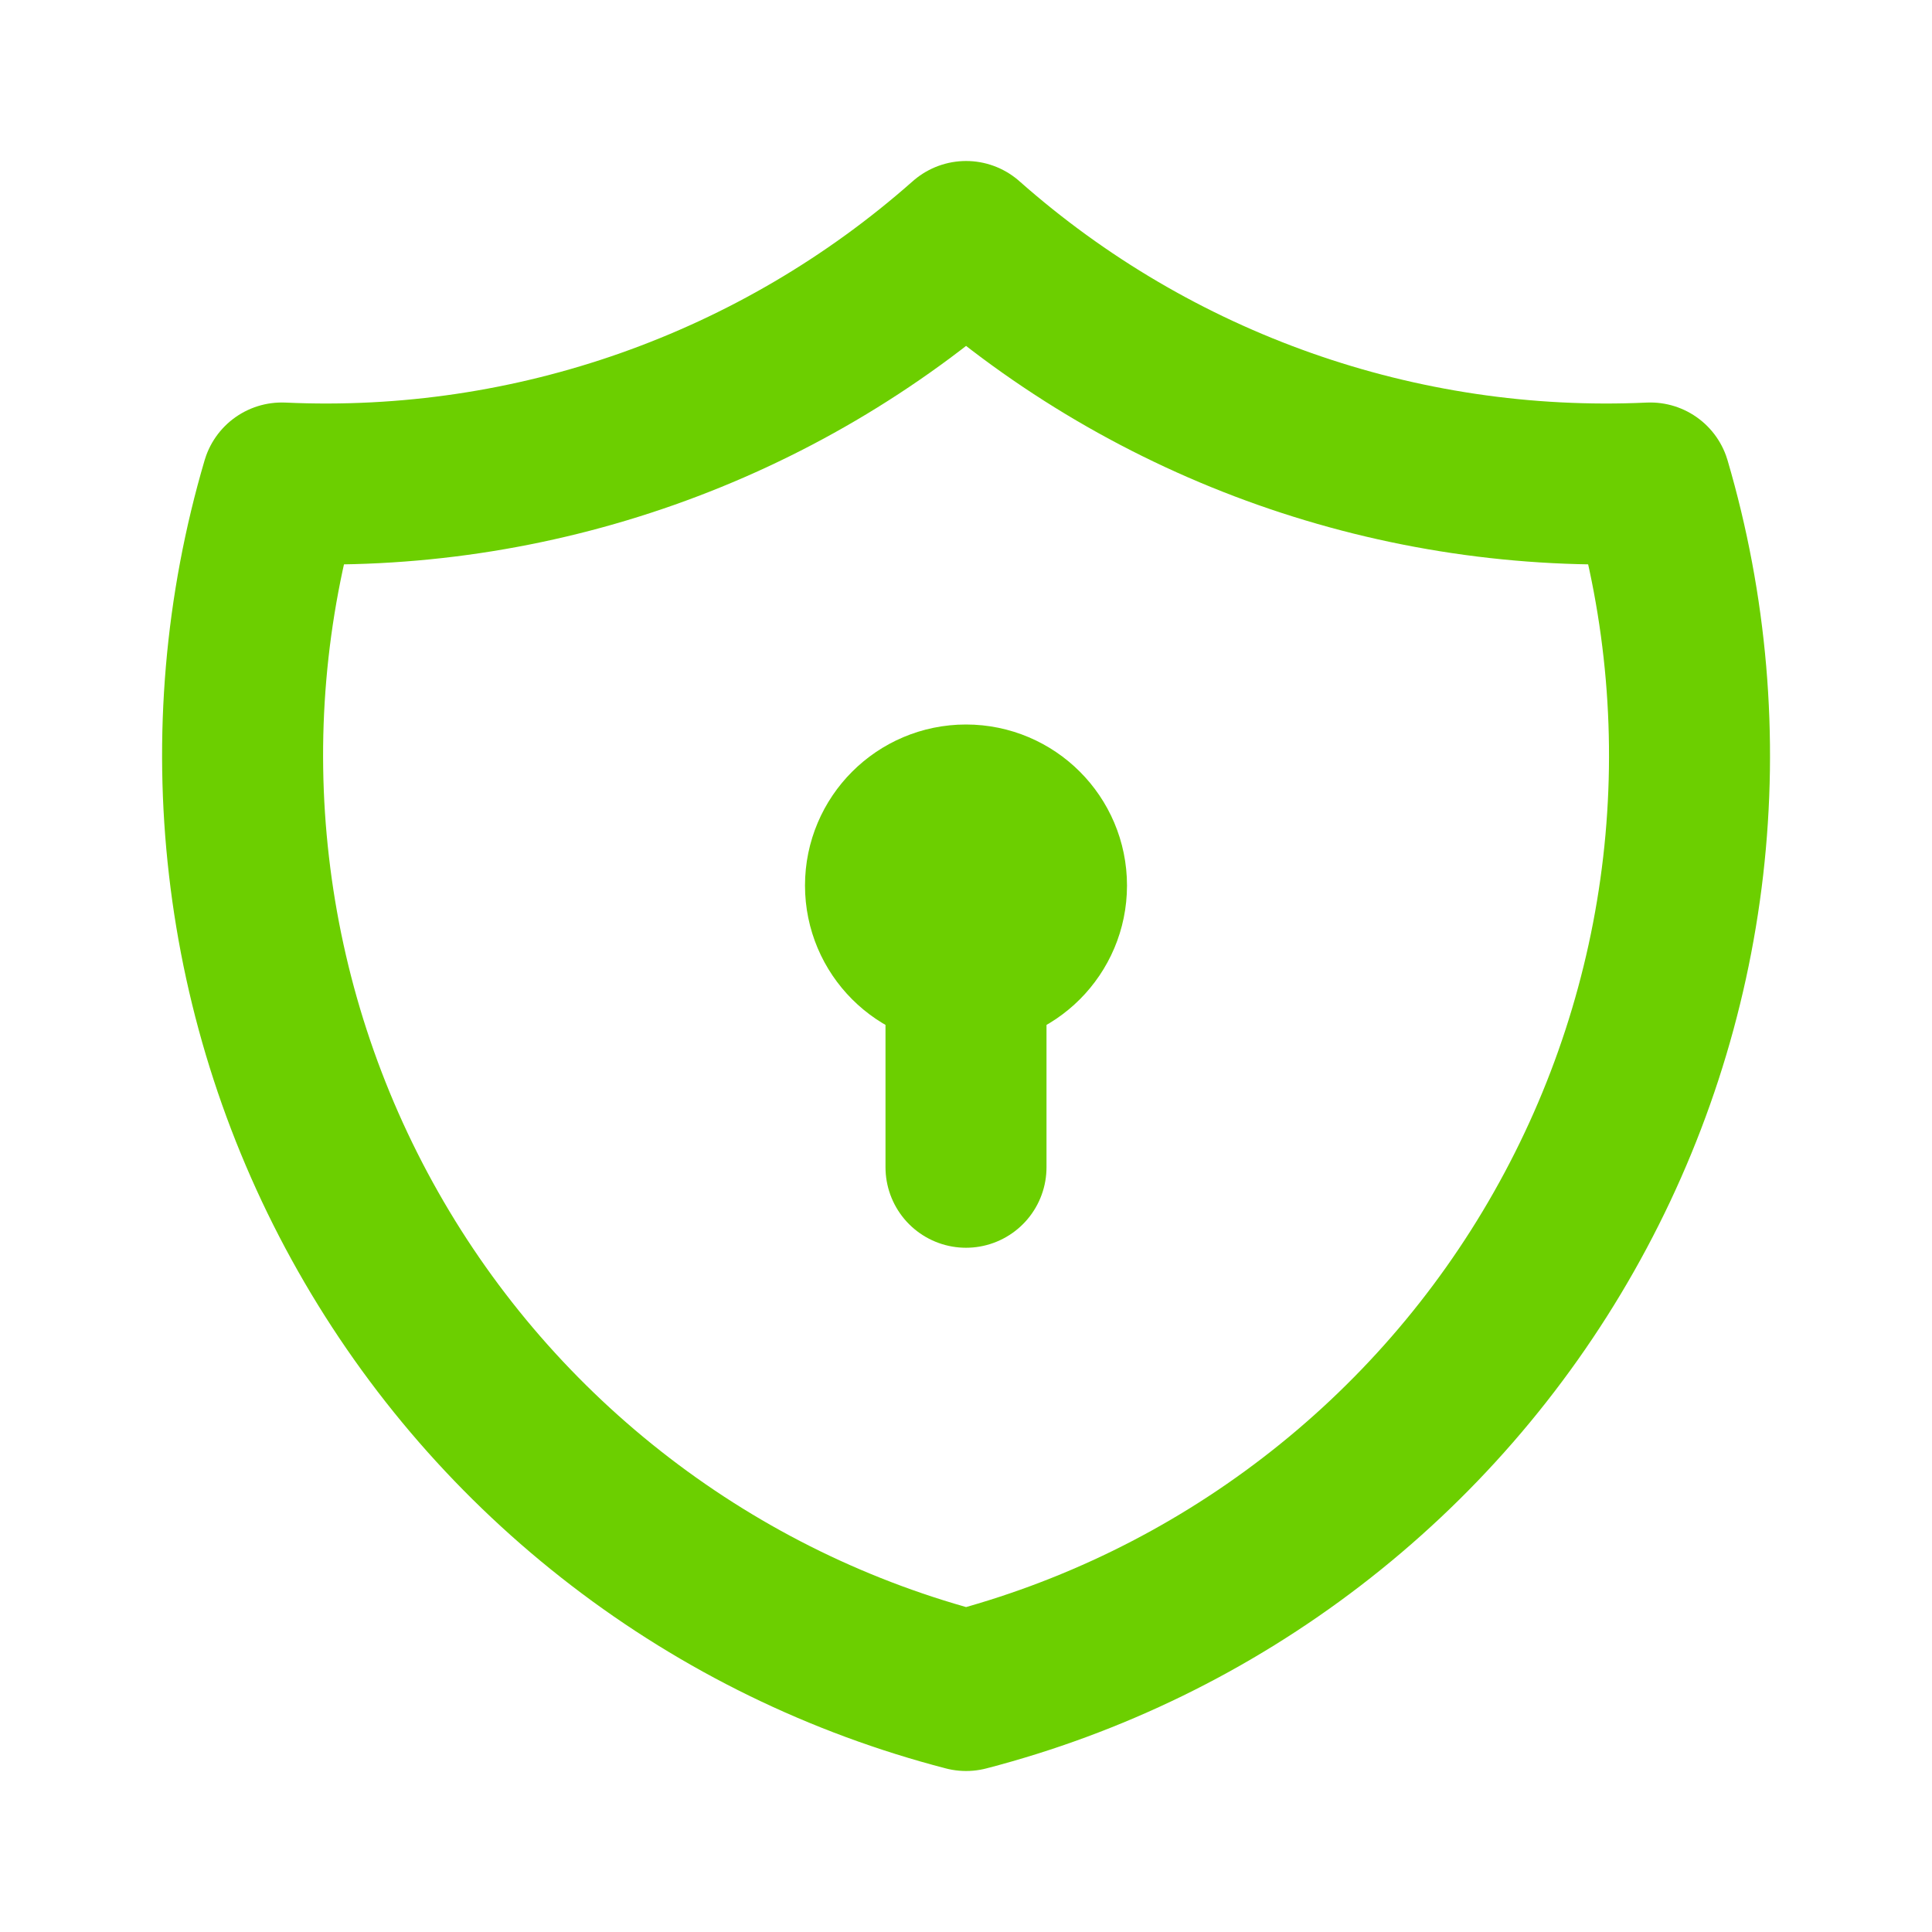 <svg width="24" height="24" viewBox="0 0 24 24" fill="none" xmlns="http://www.w3.org/2000/svg">
<g clip-path="url(#clip0_9300_32045)">
<path d="M12.001 3C14.337 5.067 17.385 6.143 20.501 6C20.954 7.543 21.093 9.161 20.909 10.759C20.725 12.357 20.221 13.901 19.428 15.3C18.635 16.7 17.569 17.925 16.293 18.904C15.017 19.884 13.558 20.596 12.001 21C10.444 20.596 8.984 19.884 7.708 18.904C6.432 17.925 5.366 16.7 4.573 15.3C3.78 13.901 3.277 12.357 3.093 10.759C2.908 9.161 3.047 7.543 3.501 6C6.616 6.143 9.665 5.067 12.001 3" stroke="#6CCF00" stroke-width="2" stroke-linecap="round" stroke-linejoin="round"/>
<path d="M12 12C12.552 12 13 11.552 13 11C13 10.448 12.552 10 12 10C11.448 10 11 10.448 11 11C11 11.552 11.448 12 12 12Z" stroke="#6CCF00" stroke-width="2" stroke-linecap="round" stroke-linejoin="round"/>
<path d="M12 12V14.5" stroke="#6CCF00" stroke-width="2" stroke-linecap="round" stroke-linejoin="round"/>
</g>
<defs>
<clipPath id="clip0_9300_32045">
<rect width="24" height="24" fill="white"/>
</clipPath>
</defs>
</svg>
